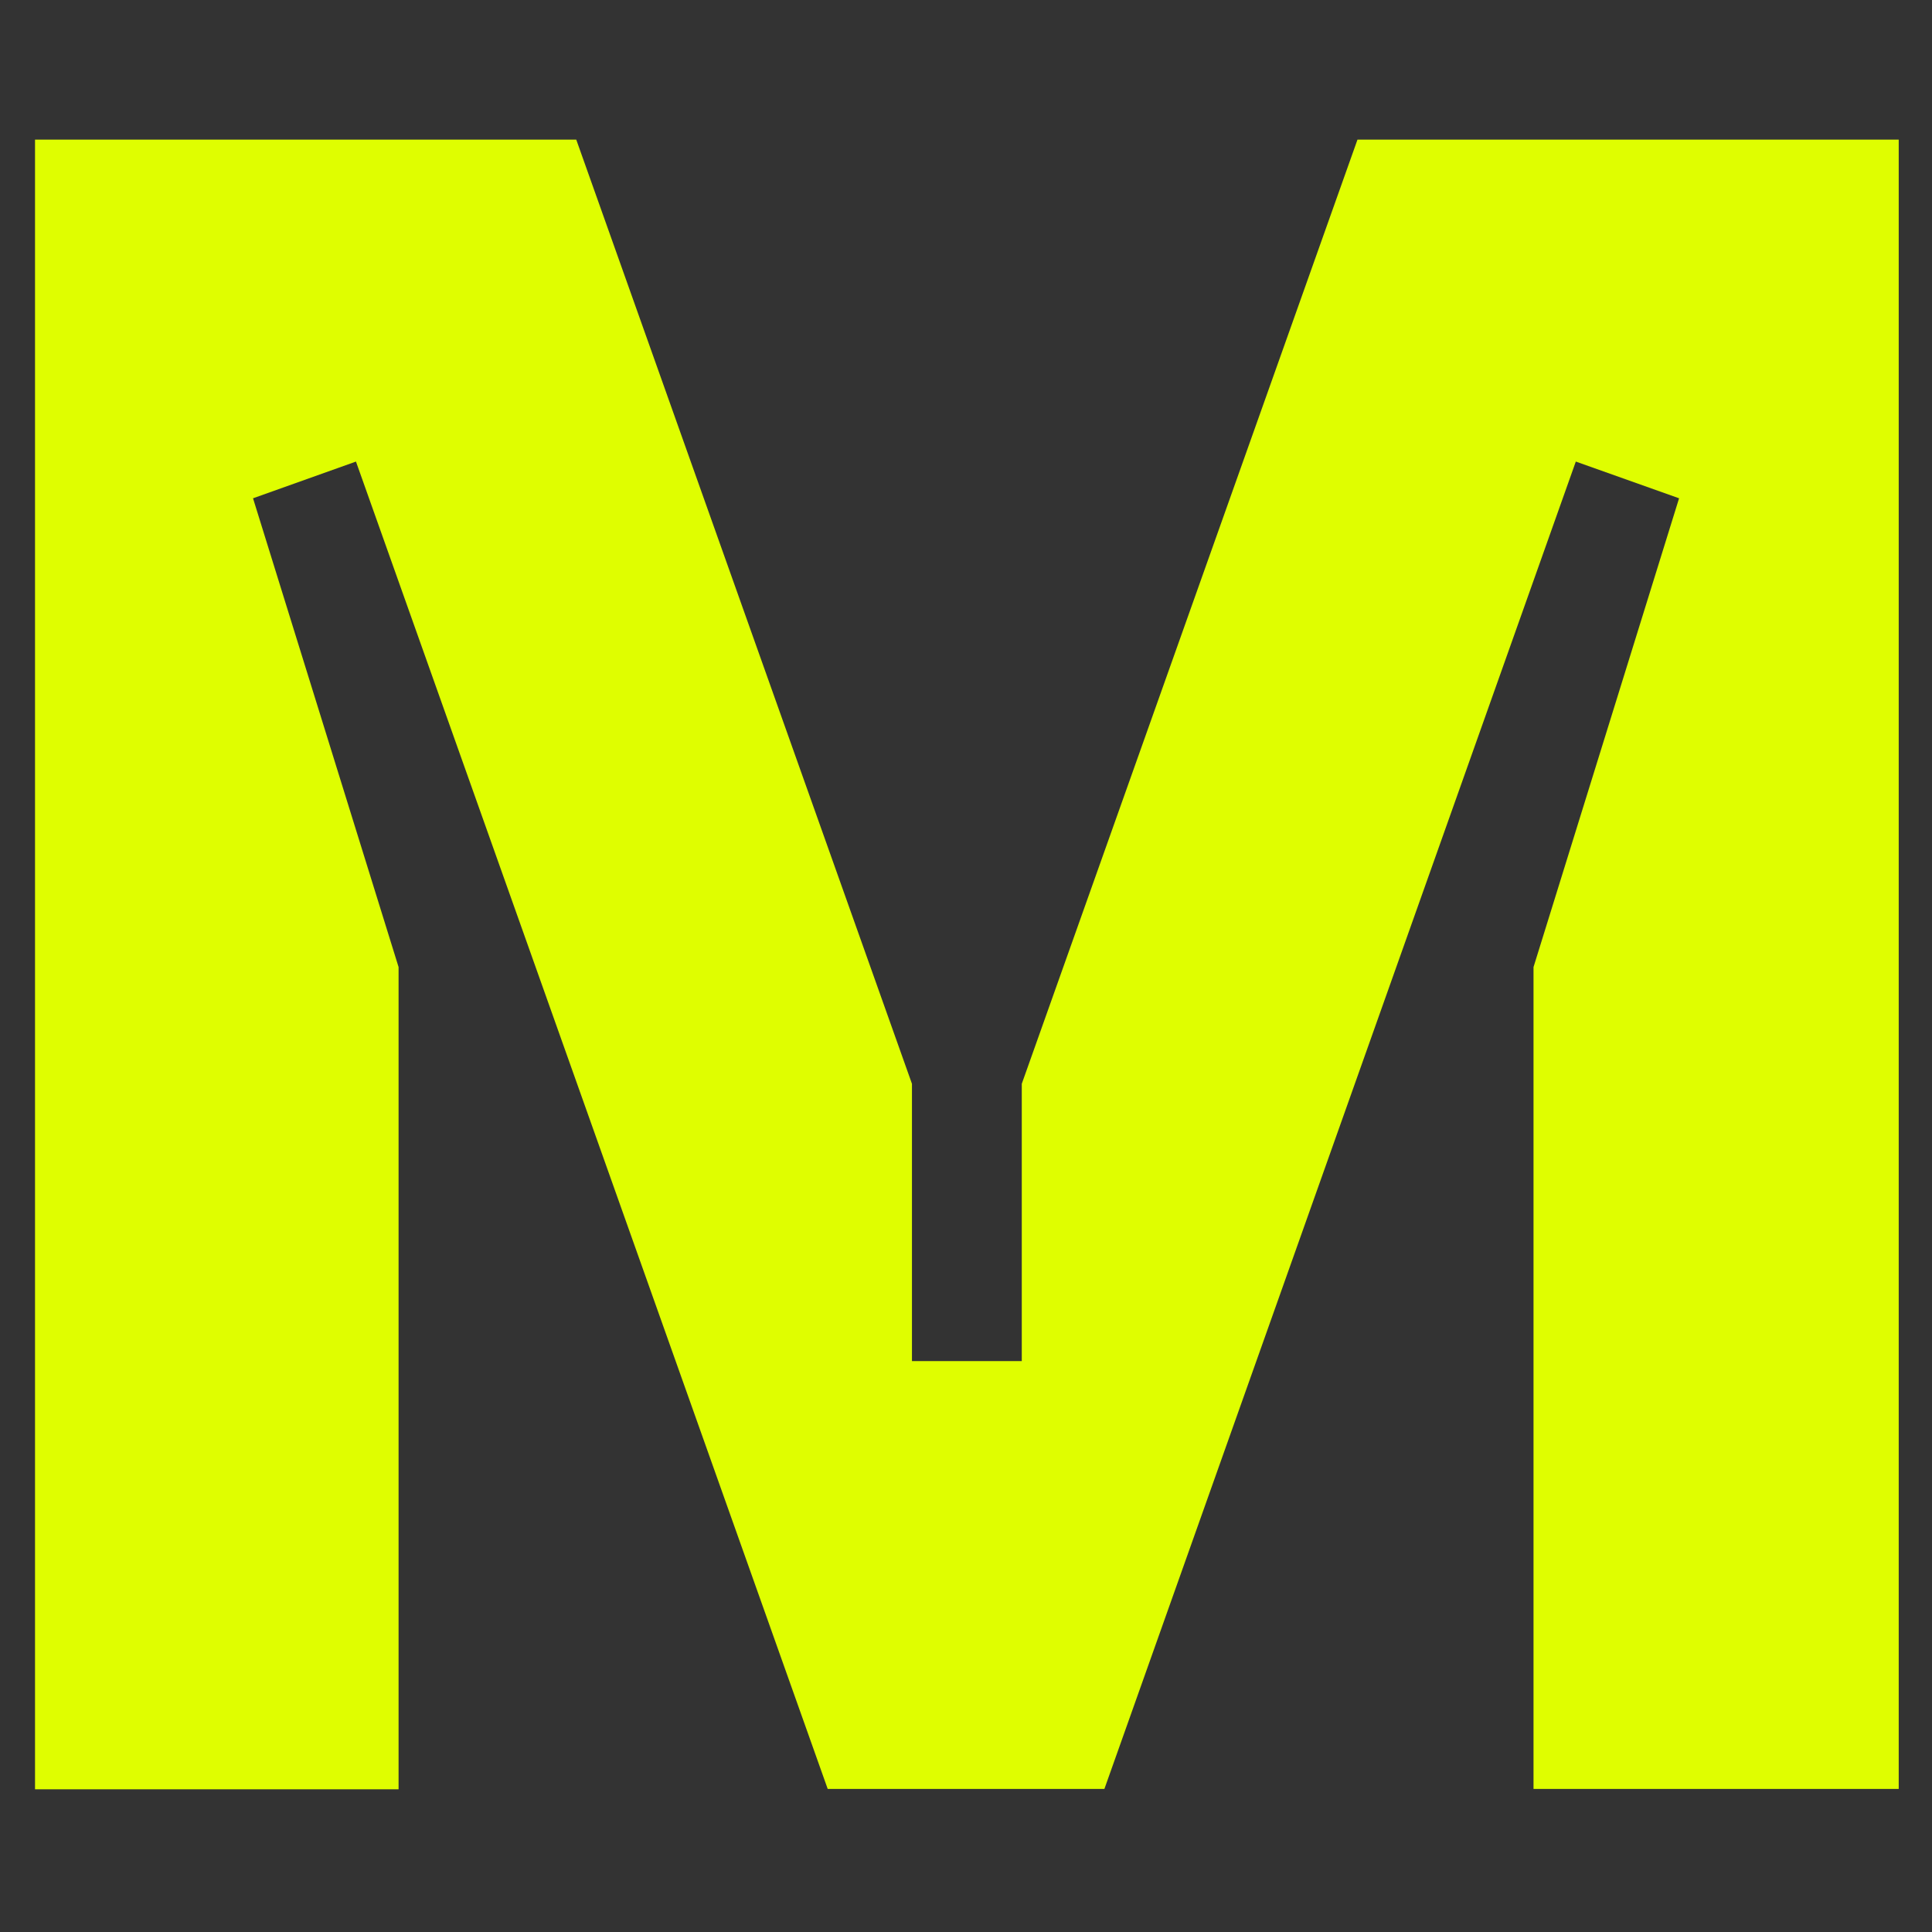 <svg xmlns="http://www.w3.org/2000/svg" id="Layer_1" x="0" y="0" version="1.1" viewBox="0 0 1000 1000" width="256" height="256" preserveAspectRatio="xMidYMid meet"><rect x="0" y="0" width="1000" height="1000" fill="#333333" stroke="none"/><path d="M981.925 925.952H793.747V500.558l75.339-242.647-53.45-19.004-244.004 687.045H428.42L184.247 238.907l-53.281 19.004 75.339 242.647v425.564H18.127V72.279h280.146l173.755 488.686v143.551h56.844V560.965L702.627 72.279h280.146v853.673z" style="fill:#dffe00"/></svg>